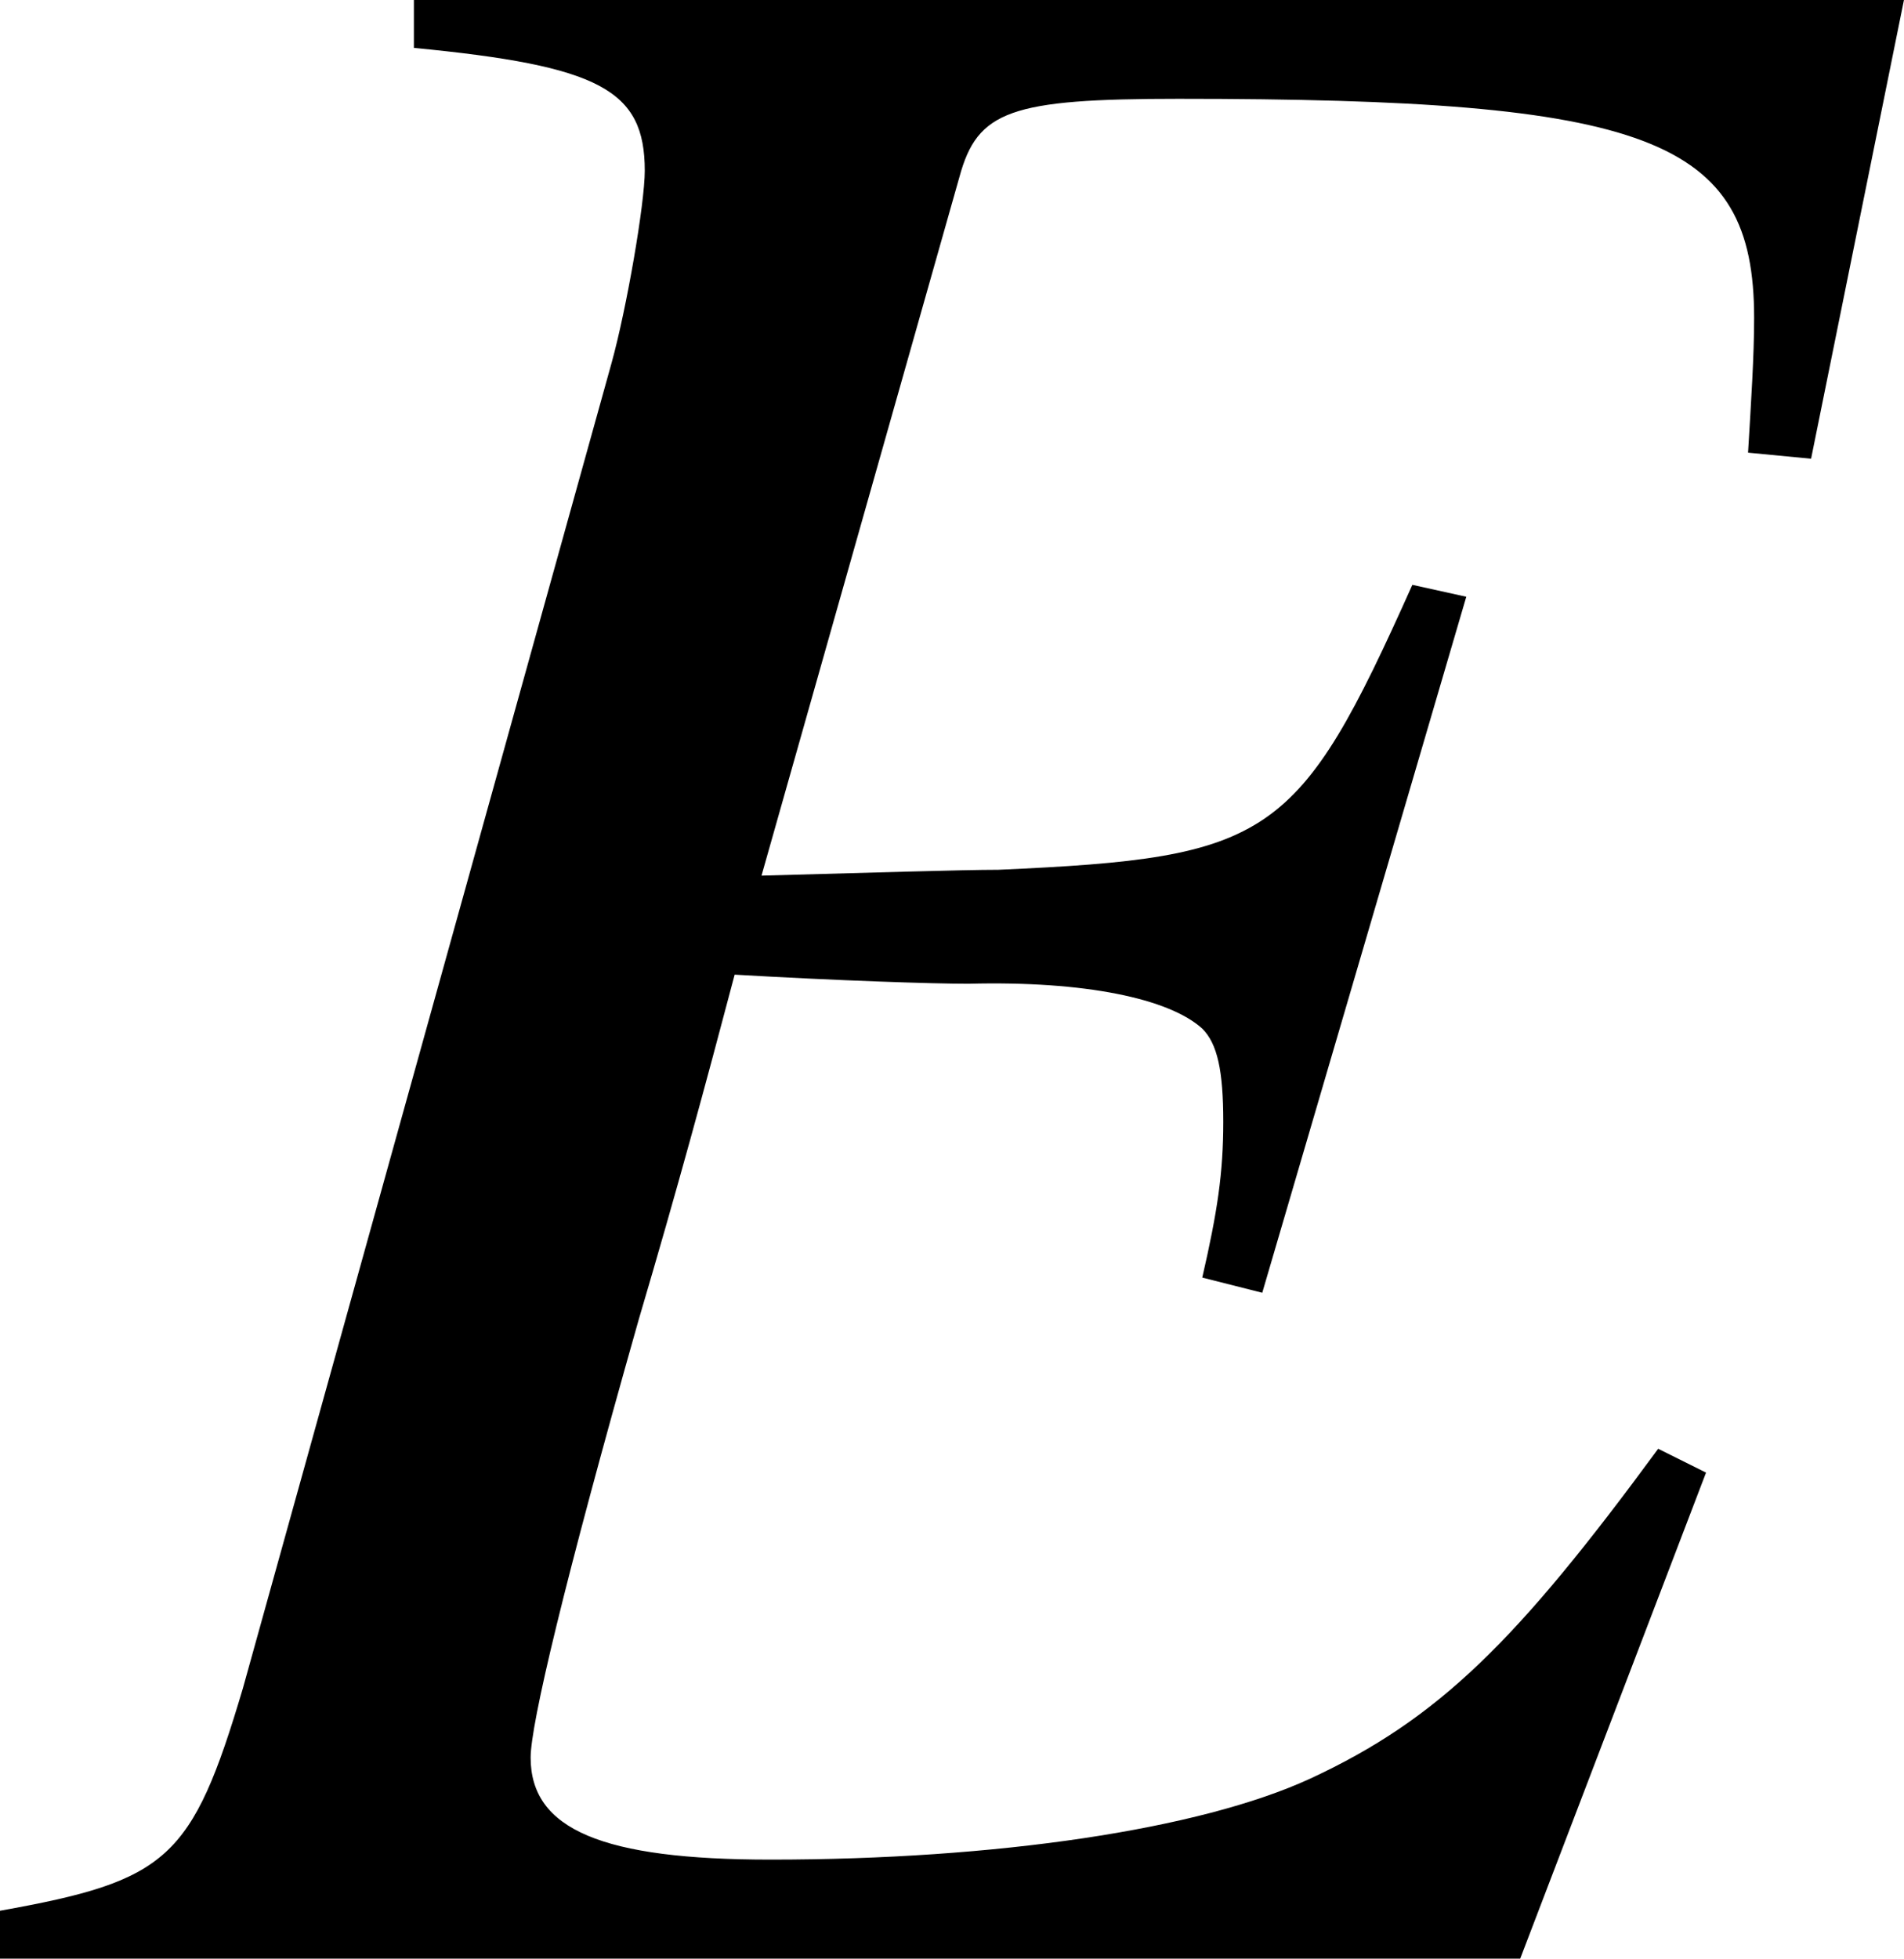 <?xml version='1.0' encoding='UTF-8'?>
<!-- This file was generated by dvisvgm 2.1.3 -->
<svg height='9.04pt' version='1.1' viewBox='56.789 56.714 8.791 9.04' width='8.791pt' xmlns='http://www.w3.org/2000/svg' xmlns:xlink='http://www.w3.org/1999/xlink'>
<defs>
<path d='M8.777 -9.04H1.897V-8.818C2.755 -8.735 2.963 -8.625 2.963 -8.251C2.963 -8.099 2.879 -7.614 2.81 -7.365L1.107 -1.246C0.872 -0.457 0.761 -0.36 -0.014 -0.221V0H7.005L7.863 -2.243L7.642 -2.353C6.991 -1.467 6.631 -1.107 6.036 -0.831C5.524 -0.595 4.582 -0.457 3.544 -0.457C2.769 -0.457 2.436 -0.595 2.436 -0.928C2.436 -1.08 2.589 -1.73 2.935 -2.949C3.115 -3.558 3.239 -4.015 3.378 -4.541C3.862 -4.513 4.292 -4.499 4.458 -4.499C4.998 -4.513 5.385 -4.43 5.537 -4.292C5.607 -4.222 5.634 -4.098 5.634 -3.862S5.607 -3.447 5.537 -3.143L5.814 -3.073L6.756 -6.285L6.507 -6.34C5.98 -5.164 5.856 -5.081 4.596 -5.025C4.43 -5.025 3.987 -5.011 3.502 -4.998L4.416 -8.223C4.499 -8.528 4.651 -8.583 5.427 -8.583C7.6 -8.583 8.085 -8.403 8.085 -7.572C8.085 -7.393 8.071 -7.185 8.057 -6.95L8.348 -6.922L8.777 -9.04Z' id='g3-69'/>
</defs>
<g id='page1'>
<use x='56.803' xlink:href='#g3-69' y='65.753'/>
</g>
</svg>